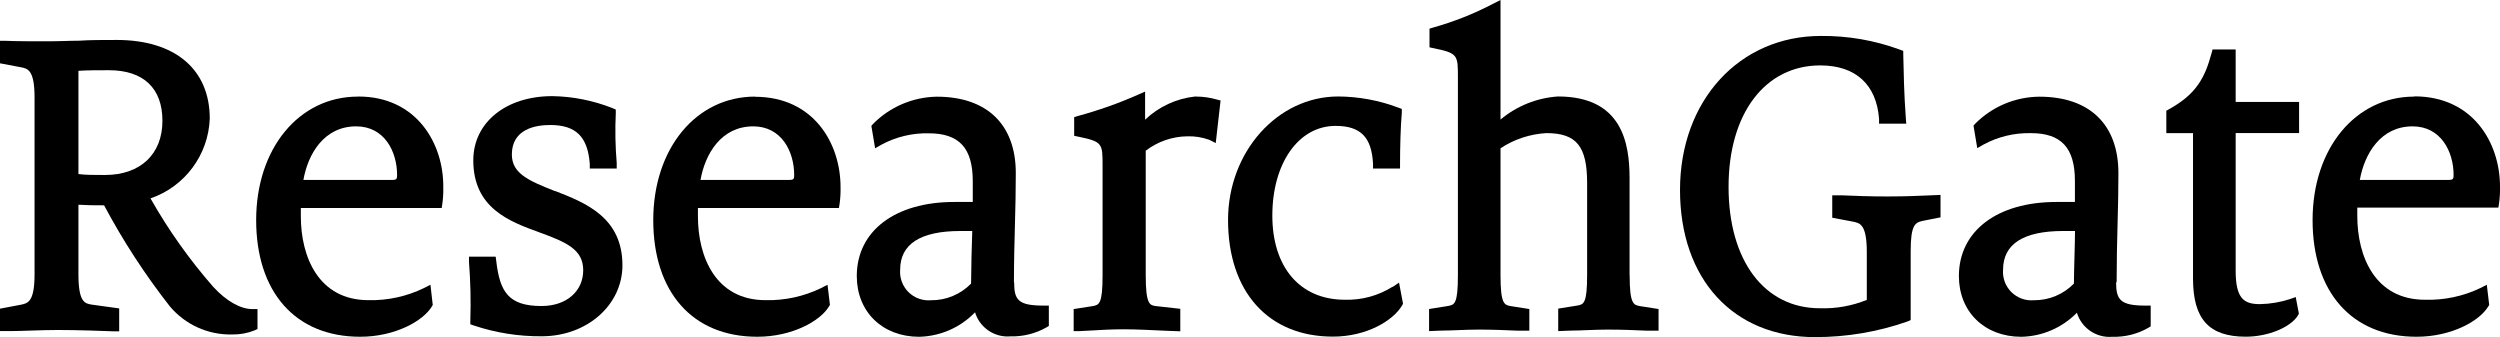 <?xml version="1.0" encoding="UTF-8"?><svg id="a" xmlns="http://www.w3.org/2000/svg" viewBox="0 0 593.18 80"><defs><style>.c{stroke-width:0px;}</style></defs><g id="b"><path class="c" d="m166.21,42.69c1.09-6.13,4.88-12.71,12.52-12.71,6.68,0,9.71,5.93,9.71,11.57,0,.91-.14,1.15-1.19,1.15h-21.04Zm12.95-19.77c-14,0-24.16,12.32-24.16,29.3s9.21,27.68,24.68,27.68c8.26,0,14.95-3.72,17.02-7.2l.22-.34-.57-4.8-1.52.79c-4.1,1.99-8.61,2.97-13.17,2.87-11.86,0-16.06-10.28-16.06-19.89v-1.98h33.46l.16-1.03c.18-1.31.25-2.63.22-3.95,0-10.3-6.35-21.41-20.31-21.41l.04-.04Z"/><path class="c" d="m530.44,11.73h-5.46l-.24.89c-1.6,5.93-3.68,9.75-10.12,13.31l-.61.34v5.32h6.33v34.46c0,9.65,3.76,13.84,12.54,13.84,5.24,0,10.66-2.23,12.36-5.06l.22-.4-.75-3.95-1.32.47c-2.32.76-4.74,1.17-7.18,1.21-3.74,0-5.75-1.25-5.75-7.91V31.58h15.05v-7.39h-15.05v-12.46Z"/><path class="c" d="m230.69,54.81c-.12,2.95-.26,8.98-.28,12.48-2.5,2.56-5.93,3.99-9.51,3.95-1.97.17-3.92-.53-5.33-1.92-1.41-1.39-2.14-3.33-1.99-5.3,0-6.11,4.8-9.21,14.3-9.21h2.81m9.89,12.18c0-4.94.12-9.49.24-13.84.12-4.35.2-8.09.2-12.08,0-11.53-6.84-18.13-18.76-18.13-5.71.1-11.15,2.43-15.15,6.51l-.36.42.89,5.32,1.48-.85c3.45-1.87,7.33-2.8,11.25-2.71,7.22,0,10.44,3.5,10.44,11.35v4.94h-4.41c-14.04,0-23.11,6.9-23.11,17.58,0,8.48,6.09,14.41,14.81,14.41,5.01-.12,9.77-2.2,13.25-5.81,1.11,3.65,4.61,6.03,8.4,5.71,2.99.08,5.96-.66,8.56-2.14l.55-.34v-4.82h-1.21c-6.05,0-7.02-1.32-7.02-5.52"/><path class="c" d="m283.56,22.9c-4.45.48-8.62,2.41-11.86,5.5v-6.68l-1.68.75c-4.63,2.05-9.41,3.74-14.3,5.06l-.85.26v4.43l.95.2c5.79,1.19,5.79,1.62,5.79,6.9v25.98c0,6.9-.81,7.04-2.41,7.34l-4.45.69v5.24h1.27l2.69-.14c2.25-.14,5.06-.3,7.91-.3s6.92.2,9.89.34l3.54.14v-5.34l-5.81-.65c-1.42-.2-2.39-.34-2.39-7.32v-29.54c2.84-2.18,6.31-3.38,9.89-3.42,1.76-.05,3.52.23,5.18.83l1.54.77,1.15-10.1-1.01-.26c-1.55-.44-3.16-.66-4.77-.67"/><path class="c" d="m330.44,68.02c-3.39,2.14-7.34,3.22-11.35,3.1-10.62,0-17.2-7.67-17.2-19.99s6.17-21.26,15.01-21.26c5.93,0,8.56,2.69,8.88,8.98v1.13h6.41v-1.19c0-3.58.12-8.62.42-12.04v-.91l-.87-.32c-4.55-1.71-9.36-2.6-14.22-2.63-14.41,0-26.14,13.15-26.14,29.3,0,17.02,9.53,27.68,24.89,27.68,7.91,0,14.26-3.74,16.41-7.41l.22-.4-.95-5-1.52,1.03.02-.08Z"/><path class="c" d="m492.34,54.81c0,2.97-.24,9.02-.26,12.48-2.49,2.56-5.92,3.98-9.49,3.95-1.97.17-3.92-.53-5.33-1.92-1.41-1.39-2.14-3.33-1.99-5.3,0-6.11,4.8-9.21,14.27-9.21h2.79m9.89,12.18c0-4.94.1-9.49.22-13.84.12-4.35.2-8.09.2-12.08,0-11.53-6.84-18.13-18.76-18.13-5.74.05-11.23,2.37-15.26,6.45l-.36.44.89,5.32,1.48-.85c3.45-1.87,7.33-2.8,11.25-2.71,7.22,0,10.44,3.5,10.44,11.35v4.98h-4.41c-14.04,0-23.12,6.9-23.12,17.58,0,8.48,6.09,14.41,14.81,14.41,4.98-.1,9.71-2.15,13.19-5.71,1.11,3.65,4.62,6.03,8.42,5.71,2.99.09,5.95-.65,8.54-2.14l.55-.34v-4.92h-1.21c-5.93,0-7-1.32-7-5.52"/><path class="c" d="m386.65,65.29v-23c0-8.32-1.76-19.4-16.98-19.4-5.01.33-9.79,2.25-13.64,5.48V0l-1.76.89c-4.53,2.38-9.31,4.27-14.24,5.65l-.85.26v4.43l.95.2c5.79,1.19,5.79,1.62,5.79,6.92v46.94c0,6.9-.81,7.04-2.41,7.32l-4.43.71v5.24l2.91-.12c2.47,0,5.64-.24,8.88-.24s6.72.14,9.27.26h2.73v-5.14l-4.41-.69c-1.52-.28-2.43-.45-2.43-7.34v-30.11c3.23-2.13,6.97-3.37,10.84-3.6,7.18,0,9.71,3.1,9.71,11.86v21.75c0,6.9-.81,7.04-2.41,7.32l-4.45.71v5.34l2.93-.12c2.47,0,5.64-.24,8.88-.24s6.72.14,9.27.26h2.73v-5.14l-4.41-.69c-1.52-.28-2.45-.45-2.45-7.34"/><path class="c" d="m559.92,42.69c1.09-6.13,4.89-12.71,12.52-12.71,6.68,0,9.73,5.93,9.73,11.57,0,.91-.16,1.15-1.21,1.15h-21.04Zm12.93-19.77c-14,0-24.14,12.32-24.14,29.3s9.21,27.68,24.67,27.68c8.27,0,14.95-3.72,17.02-7.2l.22-.34-.57-4.8-1.54.79c-4.09,1.96-8.59,2.9-13.13,2.77-11.86,0-16.06-10.28-16.06-19.89v-1.98h33.48l.16-1.03c.18-1.31.25-2.63.22-3.95,0-10.3-6.35-21.41-20.33-21.41v.06Z"/><path class="c" d="m448.52,46.62c-5.14,0-9.02-.16-11.59-.28h-2.19v5.32l4.92.93c1.68.34,3.28.65,3.28,7.24v11.33c-3.54,1.43-7.34,2.11-11.15,1.98-13.17,0-21.65-11.31-21.65-28.81s8.74-28.81,21.75-28.81c8.38,0,13.35,4.51,13.96,12.71v1.11h6.45l-.1-1.29c-.42-5.77-.51-10.54-.61-15.15v-.83l-.77-.28c-6.01-2.22-12.38-3.32-18.78-3.26-19.36,0-33.42,15.36-33.42,36.54s12.65,34.92,32.03,34.92c7.48.01,14.91-1.24,21.97-3.72l.73-.32v-16.31c0-6.31,1.05-6.84,2.89-7.24l4.19-.83v-5.32l-2.87.12c-2.37.1-5.3.24-9.04.24"/><path class="c" d="m71.99,42.69c1.07-6.13,4.88-12.71,12.52-12.71,6.68,0,9.71,5.93,9.71,11.57,0,.91-.14,1.15-1.19,1.15h-21.04Zm12.93-19.77c-14,0-24.14,12.32-24.14,29.3s9.21,27.68,24.68,27.68c8.26,0,14.93-3.72,17.02-7.2l.2-.34-.55-4.8-1.54.79c-4.09,1.99-8.6,2.97-13.15,2.87-11.86,0-16.06-10.28-16.06-19.89v-1.98h33.42l.16-1.03c.18-1.31.25-2.63.22-3.95.08-10.3-6.31-21.47-20.15-21.47l-.1.02Z"/><path class="c" d="m131.67,45.34c-6.33-2.49-10.22-4.21-10.22-8.68,0-6.09,5.69-7,9.1-7,6.09,0,8.9,2.77,9.39,9.21v1.11h6.39v-1.29c-.33-3.95-.41-7.91-.22-11.86v-.83l-.77-.34c-4.55-1.8-9.38-2.77-14.28-2.85-11.05,0-18.76,6.27-18.76,15.24,0,11.37,8.66,14.53,15.62,17.06,6.49,2.37,10.46,4.07,10.46,9.02s-3.95,8.48-9.89,8.48c-7.91,0-9.89-3.44-10.74-10.66l-.14-1.05h-6.33v1.29c.36,4.6.47,9.22.32,13.84v.91l.85.3c5.18,1.73,10.61,2.59,16.08,2.55,10.74,0,19.16-7.41,19.16-16.85,0-11.39-8.84-14.85-15.96-17.62"/><path class="c" d="m38.54,28.67c0,7.91-5.22,12.85-13.64,12.85-2.93,0-4.45,0-6.29-.22v-24.5c2.17-.14,4.82-.14,7.22-.14,8.21,0,12.71,4.27,12.71,12m12.08,39.43c-5.67-6.48-10.67-13.52-14.91-21.02,8.16-2.79,13.75-10.33,14.06-18.94,0-11.69-8.25-18.65-22.09-18.65-3.28,0-6.23,0-8.96.18-2.33,0-4.51.14-6.62.14-4.07,0-8.28,0-10.86-.12H0v5.34l4.92.93c1.68.32,3.28.63,3.28,7.22v41.9c0,6.58-1.6,6.9-3.28,7.24l-4.92.93v5.32h2.47c2.83,0,7.08-.26,11.29-.26,4.75,0,10.86.22,13.27.32h1.25v-5.44l-6.43-.89c-1.68-.26-3.24-.47-3.24-7.22v-16.49c1.86.12,3.68.14,6.09.14,4.48,8.41,9.69,16.42,15.56,23.92,3.66,4.39,9.13,6.87,14.85,6.72,1.81.03,3.62-.29,5.3-.97l.69-.32v-4.73h-1.21c-2.89,0-6.27-1.98-9.27-5.26"/></g></svg>